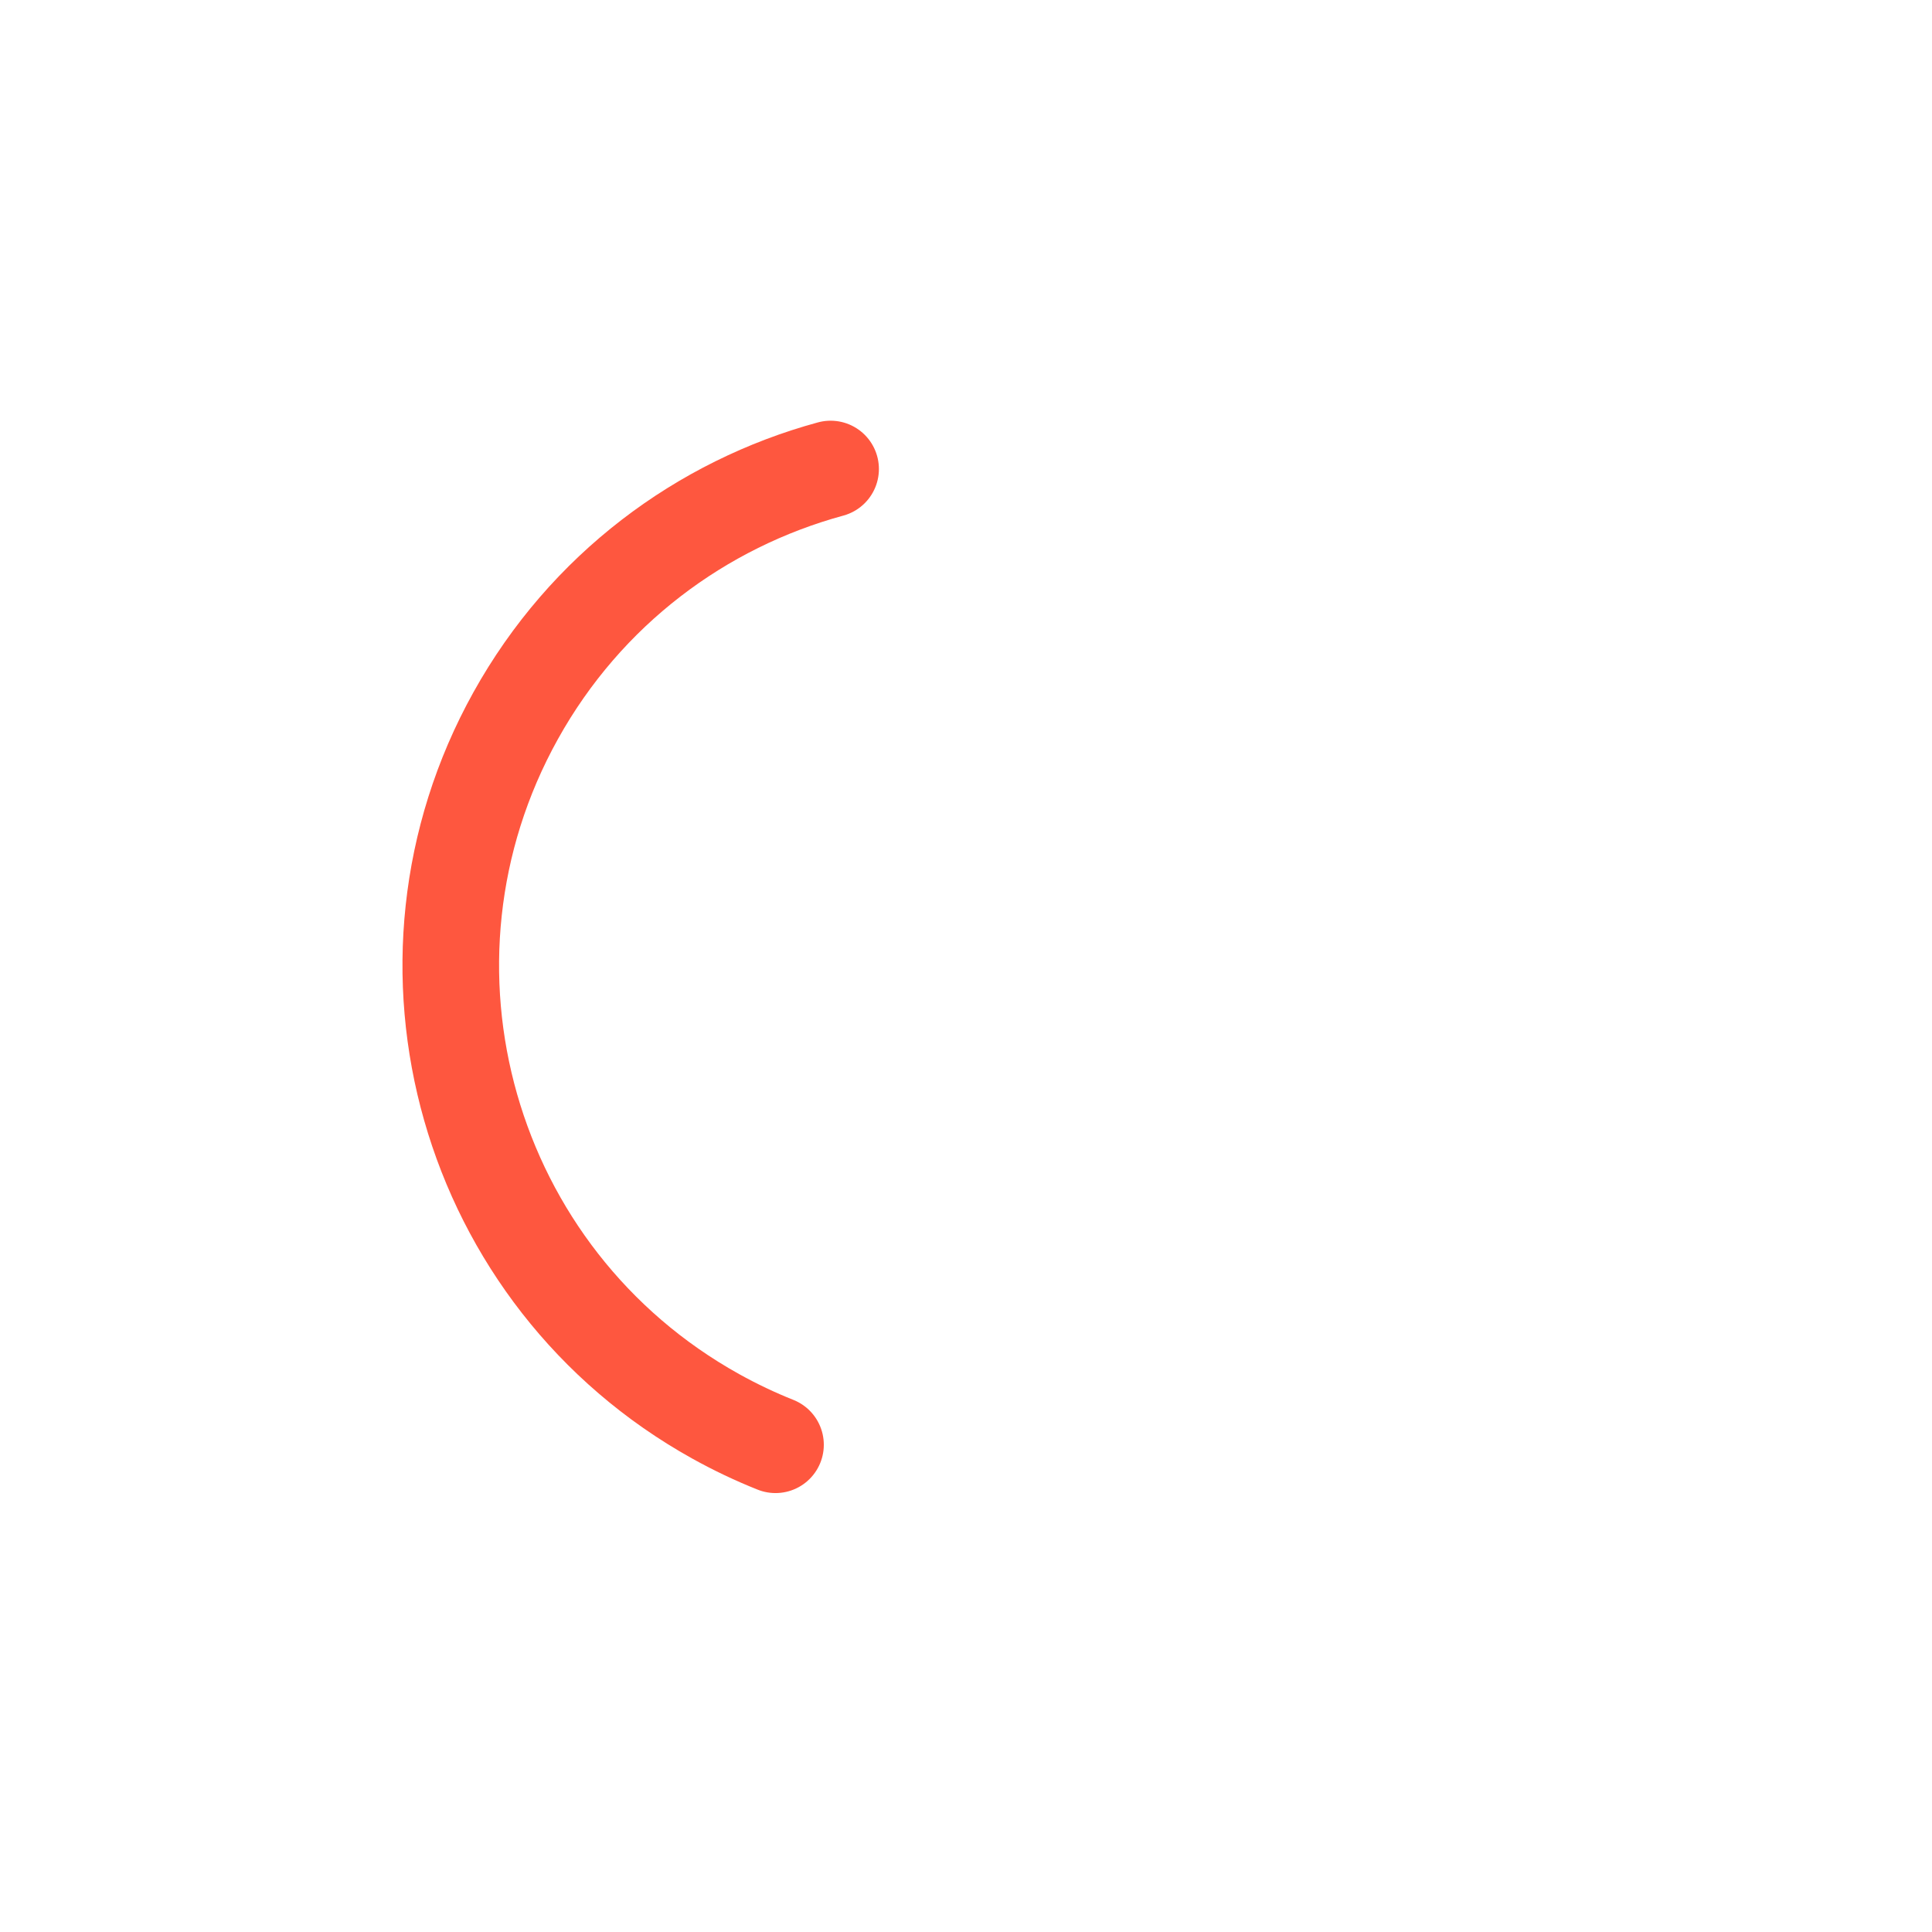 <svg xmlns="http://www.w3.org/2000/svg" viewBox="0 0 120 120" width="120" height="120" preserveAspectRatio="xMidYMid meet" style="width: 100%; height: 100%; transform: translate3d(0px, 0px, 0px);"><defs><clipPath id="__lottie_element_23"><rect width="120" height="120" x="0" y="0"></rect></clipPath></defs><g clip-path="url(#__lottie_element_23)"><g transform="matrix(1,0,0,1,60.51,60.133)" opacity="1" style="display: block;"><g opacity="1" transform="matrix(-0.874,-0.486,0.486,-0.874,-0.51,-0.133)"><path stroke-linecap="round" stroke-linejoin="miter" fill-opacity="0" stroke-miterlimit="4" stroke="rgb(254,87,63)" stroke-opacity="1" stroke-width="6" d=" M-4.111,-31.738 C-2.765,-31.911 -1.393,-32 0,-32 C0,-32 0,-32 0,-32 C17.661,-32 32,-17.661 32,0 C32,8.968 28.303,17.079 22.351,22.891"></path></g></g></g></svg>